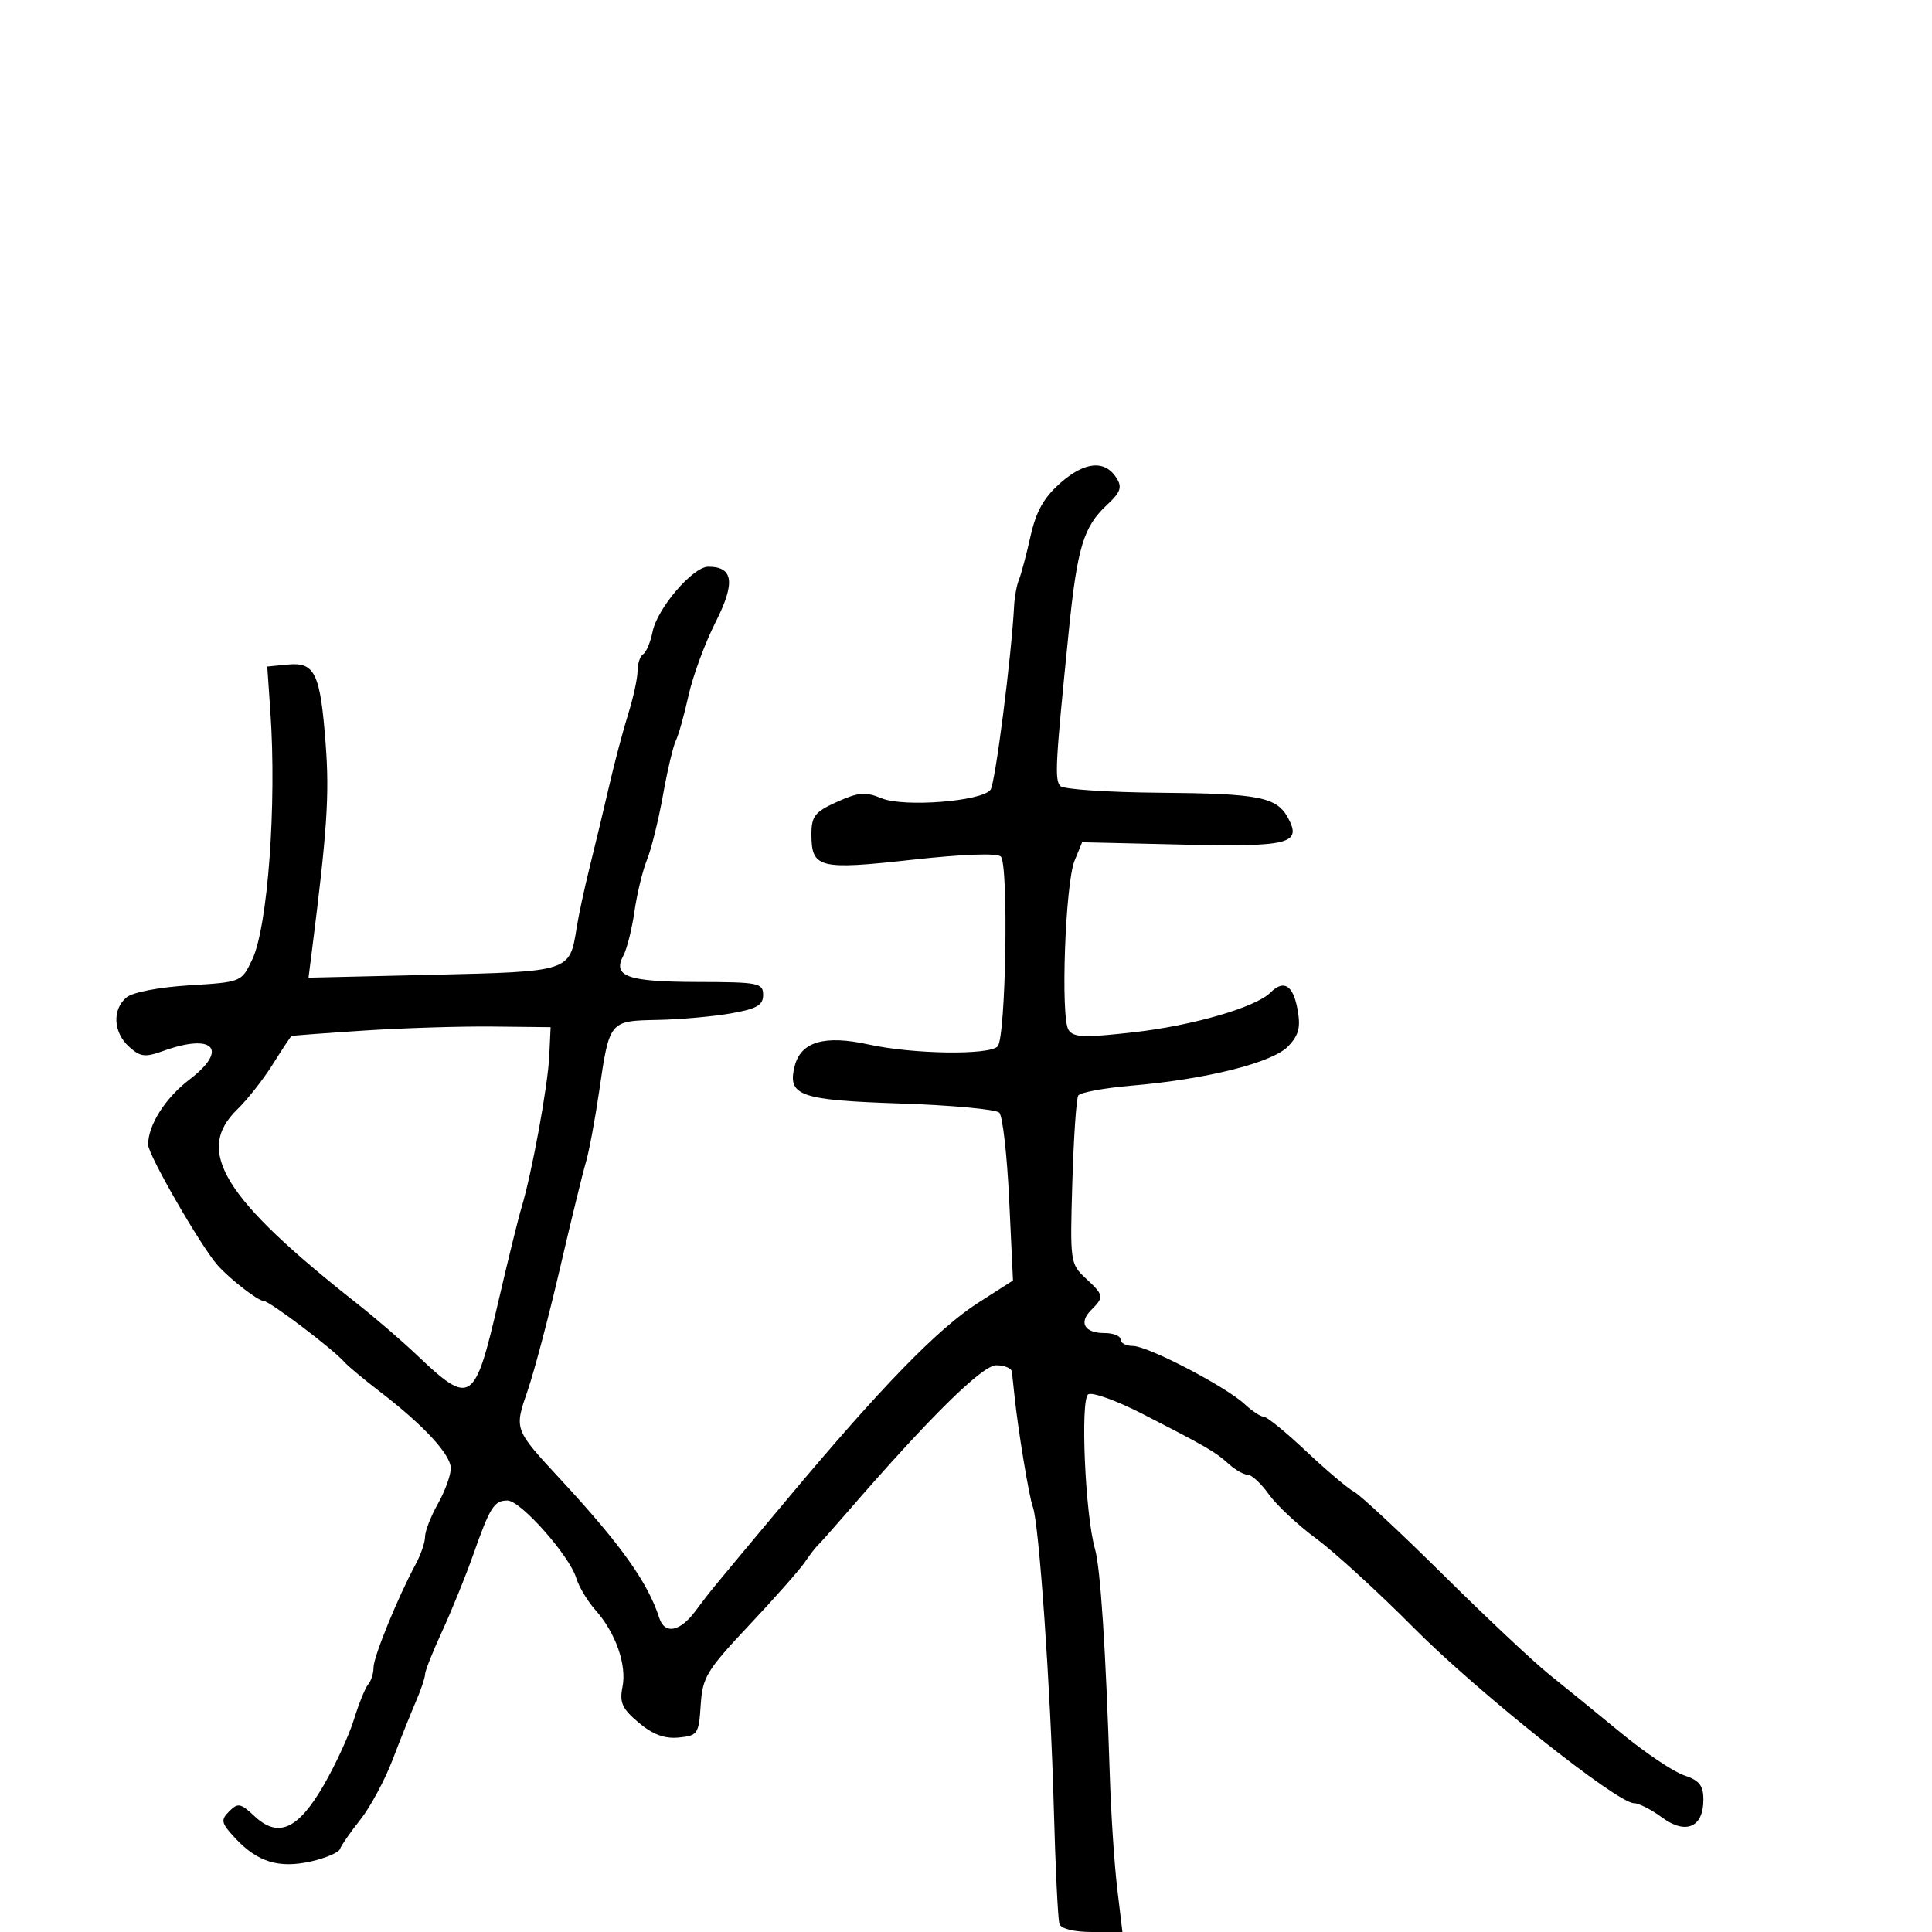 <svg xmlns="http://www.w3.org/2000/svg" width="300" height="300" viewBox="0 0 300 300" version="1.1">
	<path d="M 164.694 74.964 C 162.082 77.257, 160.891 79.373, 160.017 83.270 C 159.372 86.147, 158.566 89.175, 158.225 90 C 157.885 90.825, 157.547 92.625, 157.475 94 C 157.058 102.004, 154.537 121.674, 153.807 122.637 C 152.437 124.440, 140.334 125.381, 136.885 123.952 C 134.399 122.923, 133.300 123.012, 129.965 124.516 C 126.534 126.063, 126 126.738, 126 129.529 C 126 134.815, 127.150 135.109, 141.559 133.513 C 149.488 132.634, 154.839 132.439, 155.407 133.007 C 156.644 134.244, 156.187 161.213, 154.907 162.495 C 153.530 163.873, 141.719 163.691, 134.883 162.185 C 128.027 160.675, 124.351 161.751, 123.398 165.549 C 122.240 170.162, 124.131 170.829, 139.867 171.354 C 147.769 171.618, 154.656 172.256, 155.171 172.771 C 155.687 173.287, 156.376 179.362, 156.703 186.272 L 157.296 198.835 151.898 202.289 C 145.633 206.296, 136.735 215.456, 122.055 233.010 C 109.617 247.883, 110.484 246.826, 107.917 250.250 C 105.565 253.387, 103.198 253.815, 102.378 251.250 C 100.623 245.760, 96.423 239.857, 87.122 229.809 C 79.781 221.879, 79.835 222.024, 81.945 215.894 C 82.965 212.927, 85.213 204.425, 86.939 197 C 88.665 189.575, 90.479 182.150, 90.970 180.500 C 91.461 178.850, 92.389 173.900, 93.031 169.500 C 94.641 158.472, 94.600 158.523, 102.119 158.370 C 105.629 158.299, 110.750 157.843, 113.500 157.358 C 117.527 156.647, 118.500 156.088, 118.500 154.488 C 118.500 152.635, 117.804 152.498, 108.277 152.477 C 97.387 152.452, 95.064 151.617, 96.809 148.357 C 97.355 147.336, 98.127 144.250, 98.524 141.500 C 98.921 138.750, 99.795 135.150, 100.466 133.500 C 101.137 131.850, 102.251 127.350, 102.940 123.500 C 103.630 119.650, 104.532 115.825, 104.945 115 C 105.357 114.175, 106.243 111.025, 106.913 108 C 107.583 104.975, 109.467 99.864, 111.098 96.642 C 114.217 90.484, 113.895 88, 109.981 88 C 107.589 88, 102.058 94.458, 101.329 98.103 C 101.006 99.719, 100.350 101.284, 99.871 101.580 C 99.392 101.876, 99 103.044, 99 104.175 C 99 105.306, 98.346 108.317, 97.547 110.866 C 96.747 113.415, 95.420 118.425, 94.597 122 C 93.774 125.575, 92.426 131.200, 91.601 134.500 C 90.776 137.800, 89.848 142.109, 89.538 144.076 C 88.463 150.898, 88.566 150.864, 67.203 151.363 L 47.905 151.814 48.432 147.657 C 50.797 128.978, 51.165 123.473, 50.573 115.595 C 49.742 104.524, 48.915 102.782, 44.684 103.192 L 41.500 103.500 41.983 110.500 C 42.977 124.894, 41.585 143.911, 39.165 149 C 37.500 152.500, 37.499 152.500, 29.398 153 C 24.693 153.290, 20.605 154.075, 19.648 154.872 C 17.397 156.747, 17.577 160.307, 20.036 162.533 C 21.794 164.123, 22.522 164.213, 25.357 163.188 C 33.158 160.367, 35.547 162.956, 29.441 167.613 C 25.672 170.487, 23 174.689, 23 177.741 C 23 179.330, 31.252 193.640, 33.817 196.500 C 35.760 198.667, 40.064 202, 40.918 202 C 41.831 202, 51.655 209.435, 53.500 211.522 C 54.050 212.144, 56.509 214.194, 58.964 216.077 C 65.789 221.312, 70 225.862, 70 228.003 C 70 229.068, 69.100 231.542, 68 233.500 C 66.900 235.458, 66 237.765, 66 238.626 C 66 239.487, 65.355 241.386, 64.567 242.846 C 61.784 248, 58 257.263, 58 258.921 C 58 259.844, 57.628 261.028, 57.174 261.550 C 56.720 262.073, 55.724 264.525, 54.961 267 C 54.198 269.475, 52.075 274.084, 50.244 277.242 C 46.262 284.108, 43.191 285.467, 39.498 281.998 C 37.360 279.989, 36.945 279.912, 35.589 281.268 C 34.233 282.624, 34.329 283.063, 36.498 285.403 C 39.953 289.132, 43.301 290.167, 48.281 289.048 C 50.582 288.531, 52.614 287.659, 52.797 287.110 C 52.979 286.562, 54.395 284.520, 55.941 282.574 C 57.488 280.628, 59.745 276.440, 60.956 273.268 C 62.168 270.095, 63.798 266.022, 64.580 264.216 C 65.361 262.410, 66 260.511, 66 259.996 C 66 259.481, 67.199 256.458, 68.665 253.280 C 70.130 250.101, 72.283 244.800, 73.448 241.500 C 76.109 233.963, 76.717 233, 78.809 233 C 80.841 233.001, 88.416 241.542, 89.473 245.024 C 89.887 246.386, 91.227 248.625, 92.453 250 C 95.594 253.525, 97.349 258.507, 96.660 261.948 C 96.174 264.380, 96.606 265.332, 99.176 267.495 C 101.368 269.339, 103.193 270.017, 105.390 269.803 C 108.339 269.516, 108.516 269.255, 108.804 264.767 C 109.083 260.433, 109.716 259.388, 116.302 252.385 C 120.259 248.178, 124.146 243.783, 124.940 242.618 C 125.734 241.453, 126.635 240.275, 126.942 240 C 127.249 239.725, 129.254 237.475, 131.397 235 C 144.264 220.144, 152.511 212, 154.690 212 C 155.961 212, 157.056 212.450, 157.125 213 C 157.194 213.550, 157.377 215.238, 157.532 216.750 C 158.069 221.992, 159.806 232.507, 160.382 234 C 161.336 236.472, 163.140 262.334, 163.626 280.500 C 163.877 289.850, 164.274 298.063, 164.509 298.750 C 164.770 299.511, 166.767 300, 169.613 300 L 174.289 300 173.483 293.250 C 173.040 289.538, 172.526 281.775, 172.341 276 C 171.698 255.950, 170.884 243.484, 170.024 240.500 C 168.505 235.233, 167.725 217.288, 168.981 216.512 C 169.601 216.129, 173.346 217.473, 177.304 219.499 C 187.303 224.618, 188.730 225.446, 190.822 227.339 C 191.831 228.252, 193.154 229, 193.761 229 C 194.367 229, 195.838 230.368, 197.028 232.040 C 198.219 233.711, 201.537 236.811, 204.402 238.928 C 207.267 241.044, 214.086 247.284, 219.556 252.795 C 229.412 262.725, 251.108 280, 253.722 280 C 254.469 280, 256.431 280.998, 258.082 282.219 C 261.755 284.934, 264.500 283.760, 264.500 279.474 C 264.500 277.243, 263.884 276.462, 261.500 275.671 C 259.850 275.123, 255.444 272.160, 251.710 269.087 C 247.975 266.014, 242.952 261.925, 240.549 260 C 238.145 258.075, 230.755 251.127, 224.127 244.561 C 217.499 237.995, 211.271 232.191, 210.288 231.664 C 209.305 231.136, 205.946 228.296, 202.824 225.353 C 199.703 222.409, 196.750 220, 196.263 220 C 195.776 220, 194.427 219.115, 193.267 218.034 C 190.327 215.295, 178.237 209, 175.917 209 C 174.863 209, 174 208.550, 174 208 C 174 207.450, 172.902 207, 171.559 207 C 168.403 207, 167.455 205.402, 169.436 203.421 C 171.479 201.378, 171.436 201.133, 168.566 198.474 C 166.192 196.273, 166.142 195.911, 166.510 183.606 C 166.717 176.669, 167.130 170.598, 167.429 170.115 C 167.727 169.633, 171.465 168.940, 175.736 168.576 C 187.426 167.580, 197.654 164.997, 200.064 162.432 C 201.715 160.674, 201.996 159.498, 201.455 156.614 C 200.767 152.946, 199.316 152.084, 197.270 154.130 C 194.994 156.406, 185.263 159.238, 176.163 160.273 C 168.359 161.161, 166.676 161.103, 165.916 159.918 C 164.667 157.970, 165.414 137.166, 166.860 133.643 L 168.032 130.786 183.465 131.143 C 200.165 131.529, 202.161 131.037, 200.032 127.059 C 198.261 123.750, 195.576 123.219, 179.999 123.094 C 172.068 123.030, 165.166 122.566, 164.663 122.063 C 163.737 121.137, 163.871 118.664, 165.960 98 C 167.276 84.988, 168.250 81.776, 171.913 78.380 C 173.990 76.454, 174.275 75.657, 173.391 74.247 C 171.598 71.387, 168.474 71.645, 164.694 74.964 M 56.500 160.026 C 50.450 160.422, 45.393 160.803, 45.263 160.873 C 45.132 160.943, 43.828 162.912, 42.365 165.250 C 40.902 167.588, 38.421 170.741, 36.852 172.259 C 30.163 178.729, 34.695 186.070, 55.500 202.461 C 58.250 204.627, 62.385 208.189, 64.689 210.376 C 73.128 218.387, 73.699 218.011, 77.410 202 C 78.876 195.675, 80.484 189.150, 80.983 187.500 C 82.583 182.212, 85.069 168.644, 85.288 164 L 85.500 159.500 76.500 159.403 C 71.550 159.350, 62.550 159.630, 56.500 160.026" stroke="none" fill="black" fill-rule="evenodd"/>
</svg>